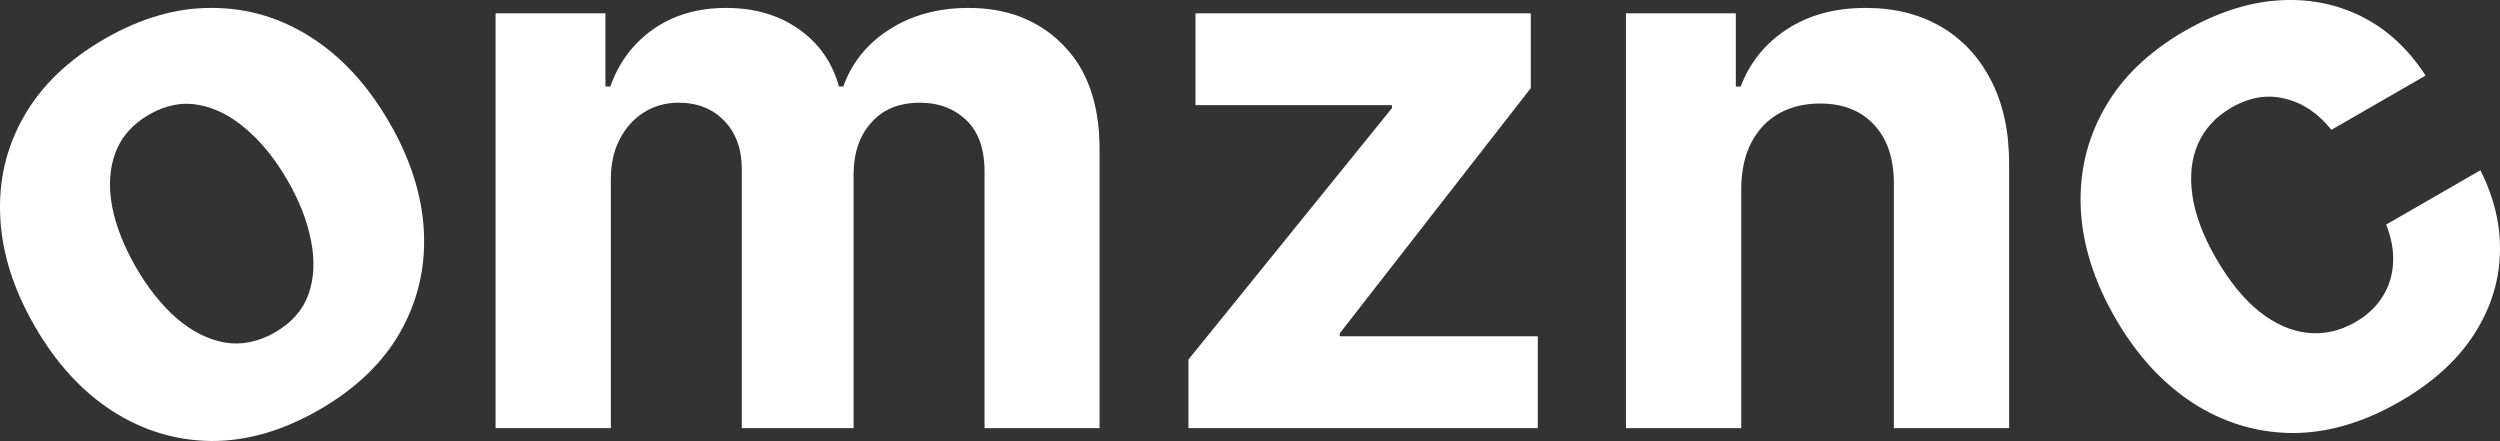 <svg width="805" height="142" viewBox="0 0 805 142" fill="none" xmlns="http://www.w3.org/2000/svg">
<rect x="0" y="0" width="805" height="142" fill="#333333" stroke="none"/>
<path d="M159.572 137.851V4.29H194.949V27.854H196.517C199.306 20.028 203.953 13.855 210.459 9.333C216.965 4.811 224.749 2.551 233.811 2.551C242.99 2.551 250.803 4.84 257.251 9.42C263.699 13.942 267.998 20.086 270.147 27.854H271.541C274.271 20.202 279.209 14.086 286.354 9.507C293.557 4.869 302.068 2.551 311.885 2.551C324.374 2.551 334.511 6.522 342.295 14.463C350.138 22.347 354.059 33.535 354.059 48.027V137.851H317.026V55.331C317.026 47.911 315.051 42.346 311.101 38.636C307.151 34.926 302.213 33.071 296.288 33.071C289.549 33.071 284.292 35.216 280.516 39.506C276.74 43.738 274.852 49.332 274.852 56.288V137.851H238.865V54.549C238.865 47.998 236.977 42.781 233.201 38.897C229.484 35.013 224.575 33.071 218.476 33.071C214.351 33.071 210.633 34.115 207.322 36.202C204.069 38.231 201.484 41.1 199.567 44.81C197.65 48.462 196.692 52.752 196.692 57.679V137.851H159.572Z" fill="white"/>
<path d="M382.683 137.851V115.764L448.209 34.81V33.854H384.948V4.29H492.909V28.376L431.392 107.33V108.286H495.175V137.851H382.683Z" fill="white"/>
<path d="M560.679 60.636V137.851H523.559V4.29H558.936V27.854H560.505C563.467 20.086 568.434 13.942 575.405 9.42C582.376 4.84 590.828 2.551 600.761 2.551C610.056 2.551 618.16 4.58 625.072 8.637C631.985 12.695 637.358 18.492 641.192 26.028C645.026 33.506 646.943 42.433 646.943 52.81V137.851H609.824V59.418C609.882 51.245 607.79 44.868 603.55 40.289C599.309 35.651 593.471 33.332 586.036 33.332C581.04 33.332 576.625 34.405 572.791 36.55C569.015 38.694 566.052 41.825 563.903 45.941C561.812 49.998 560.737 54.897 560.679 60.636Z" fill="white"/>
<path d="M102.815 131.934C91.094 138.687 79.519 142.042 68.091 142C56.684 141.878 46.082 138.682 36.284 132.413C26.456 126.093 18.115 117.009 11.261 105.161C4.348 93.213 0.621 81.437 0.079 69.835C-0.492 58.182 2.036 47.421 7.662 37.553C13.31 27.605 21.995 19.255 33.717 12.501C45.438 5.748 57.003 2.432 68.409 2.554C79.837 2.597 90.465 5.778 100.292 12.098C110.09 18.367 118.446 27.476 125.359 39.424C132.213 51.272 135.926 63.022 136.497 74.675C137.039 86.278 134.486 97.053 128.838 107.001C123.211 116.869 114.537 125.18 102.815 131.934ZM88.589 106.996C93.921 103.924 97.502 99.853 99.332 94.783C101.132 89.662 101.412 83.945 100.174 77.63C98.985 71.286 96.445 64.751 92.553 58.024C88.661 51.297 84.259 45.834 79.348 41.635C74.487 37.407 69.385 34.791 64.042 33.786C58.698 32.782 53.36 33.816 48.027 36.888C42.644 39.989 39.002 44.129 37.102 49.307C35.251 54.457 34.92 60.203 36.109 66.547C37.347 72.862 39.913 79.383 43.805 86.11C47.697 92.837 52.073 98.314 56.934 102.542C61.845 106.741 66.998 109.328 72.392 110.304C77.807 111.2 83.206 110.098 88.589 106.996Z" fill="white"/>
<path d="M772.751 129.311C760.879 136.151 749.214 139.525 737.757 139.432C726.321 139.26 715.715 136 705.938 129.651C696.211 123.273 687.964 114.236 681.196 102.538C674.342 90.691 670.618 78.98 670.026 67.406C669.456 55.753 671.969 44.968 677.566 35.049C683.135 25.08 691.78 16.719 703.502 9.965C713.614 4.14 723.528 0.871 733.245 0.159C742.961 -0.553 751.95 1.129 760.211 5.205C768.472 9.281 775.414 15.657 781.037 24.332L750.702 41.81C746.506 36.529 741.556 33.19 735.85 31.791C730.166 30.314 724.38 31.271 718.494 34.662C713.514 37.532 709.947 41.394 707.792 46.25C705.659 51.027 705.043 56.569 705.943 62.879C706.843 69.188 709.398 75.982 713.61 83.261C717.88 90.641 722.516 96.337 727.52 100.348C732.575 104.331 737.747 106.605 743.039 107.171C748.33 107.737 753.466 106.585 758.446 103.716C762.119 101.6 764.978 98.948 767.025 95.761C769.121 92.545 770.298 88.956 770.554 84.993C770.831 80.951 770.096 76.722 768.347 72.308L798.682 54.83C803.291 63.956 805.378 73.129 804.944 82.348C804.531 91.489 801.64 100.116 796.272 108.229C790.905 116.342 783.064 123.369 772.751 129.311Z" fill="white"/>
</svg>
